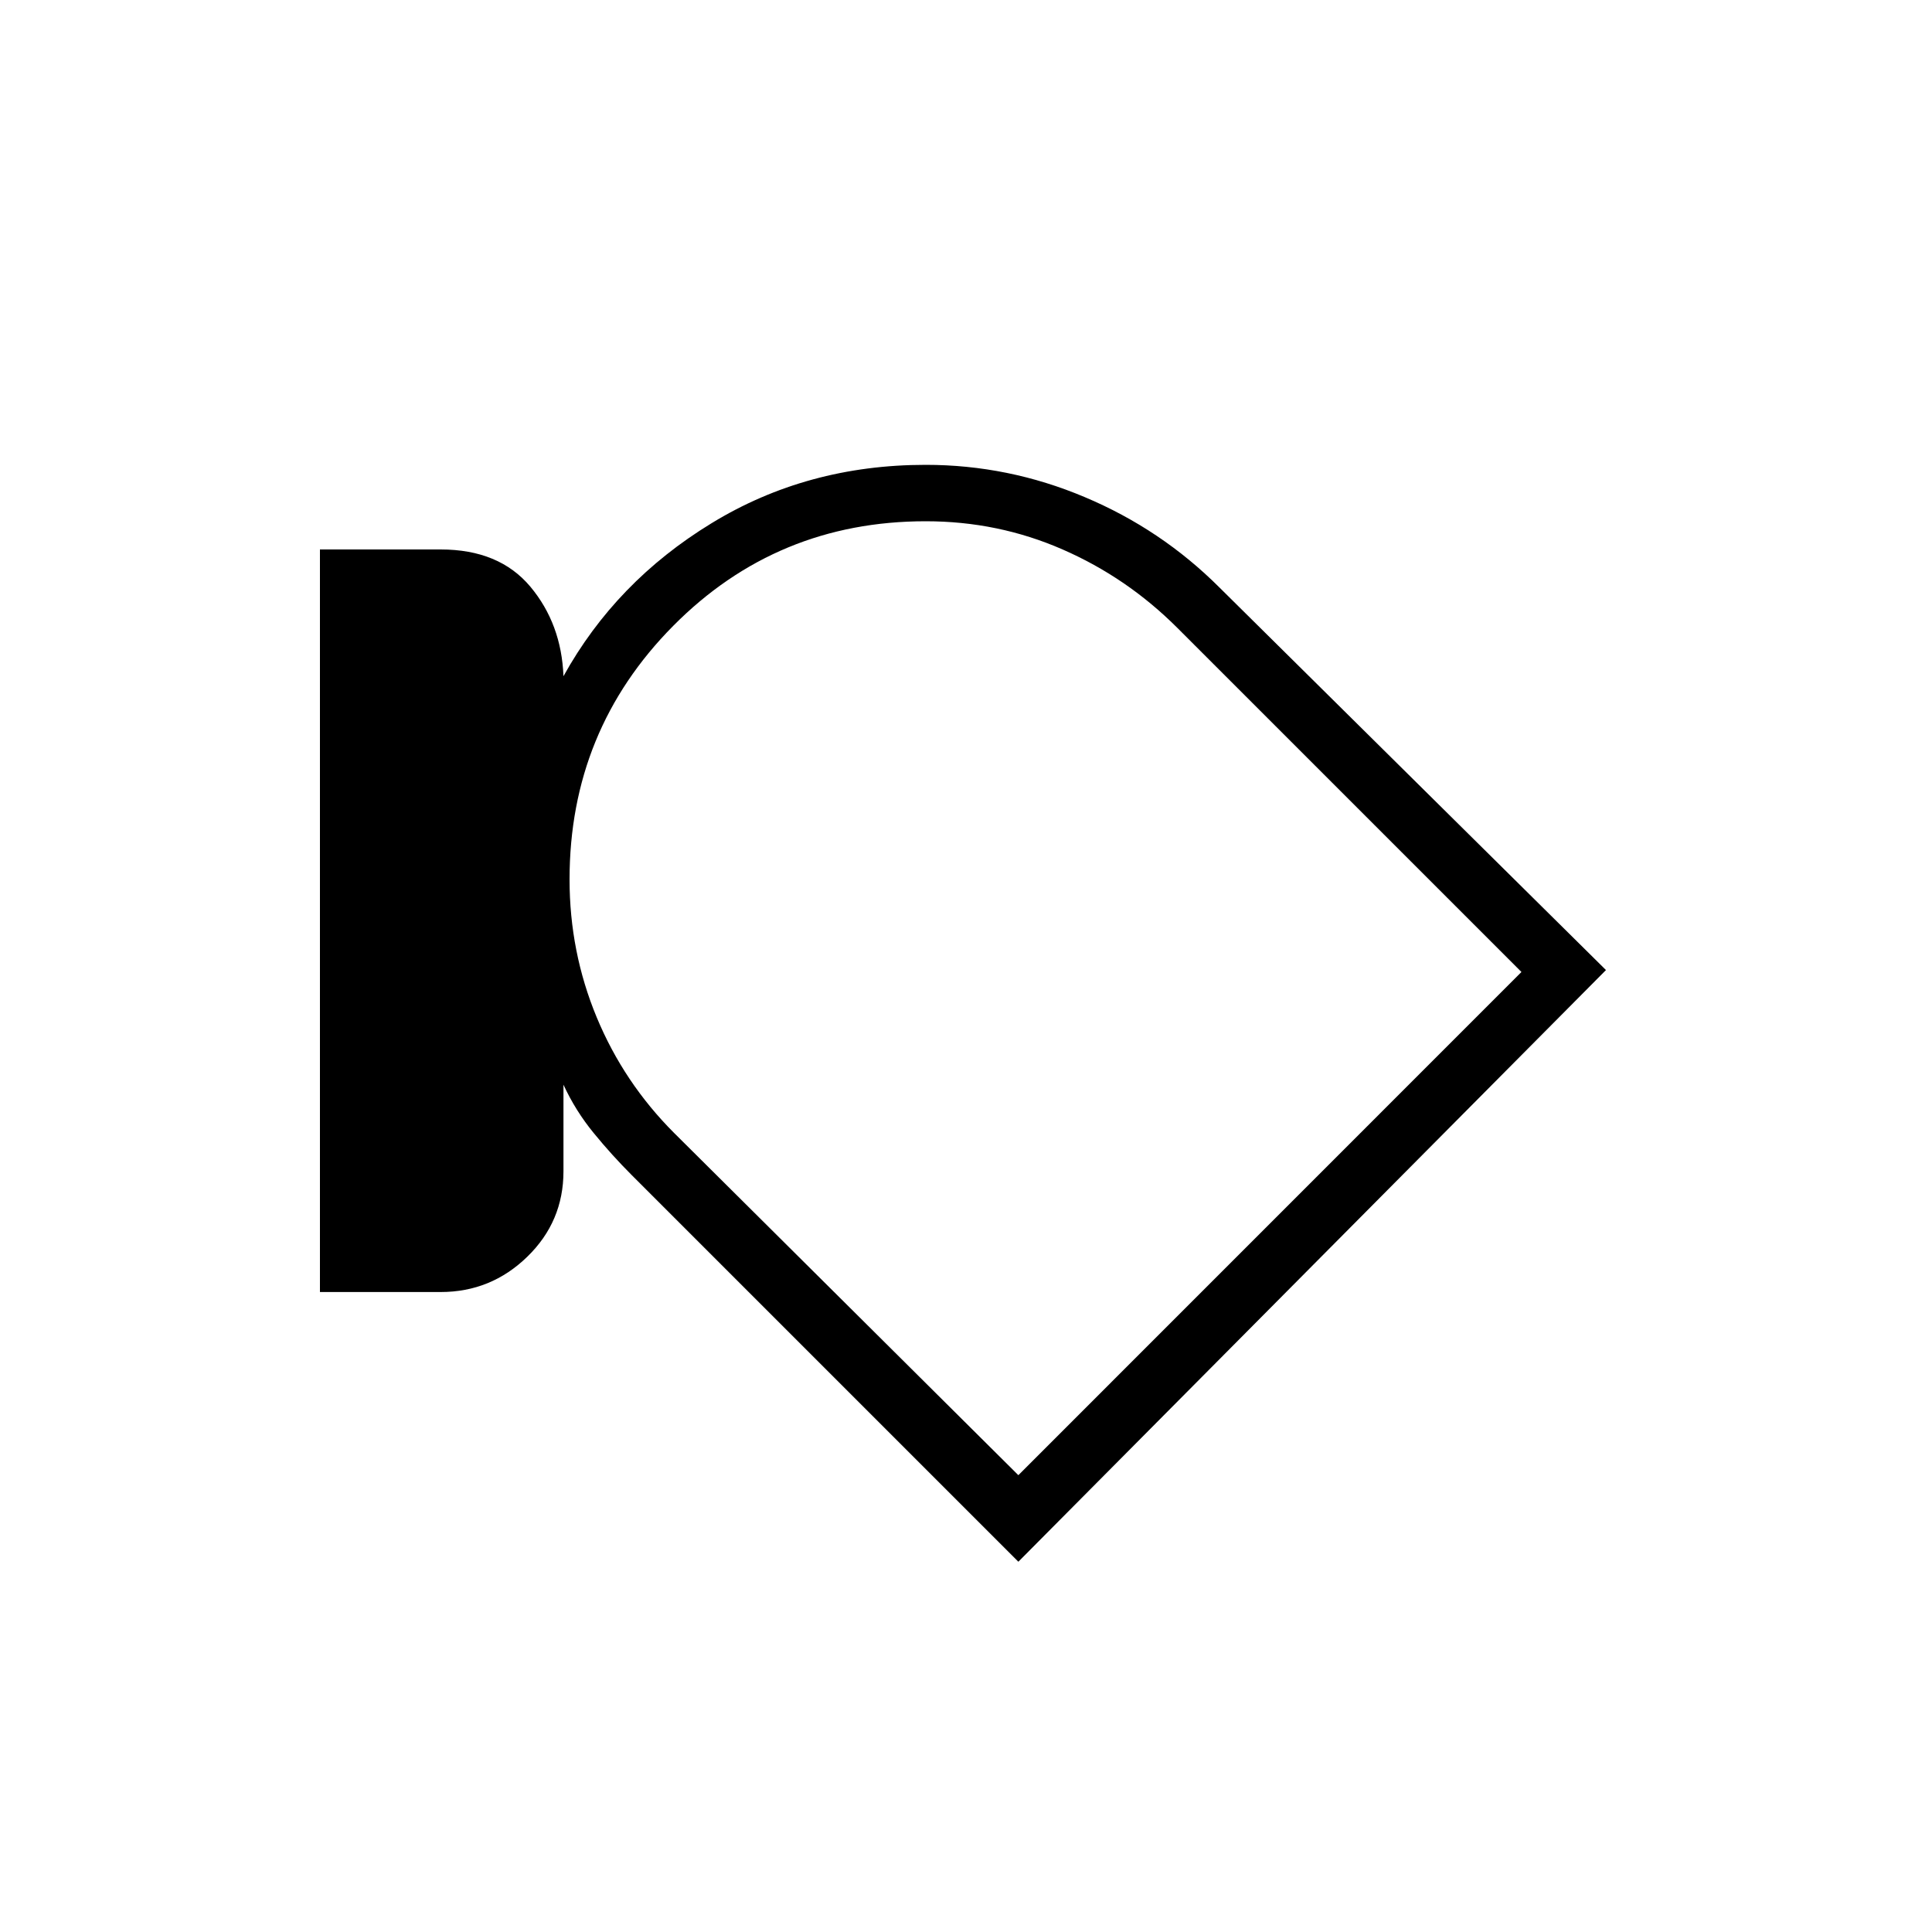 <svg xmlns="http://www.w3.org/2000/svg" height="20" width="20"><path d="M5.896 9.104q0 .75.281 1.427t.802 1.198l3.563 3.542 5.208-5.209L12.188 6.5q-.521-.521-1.188-.812-.667-.292-1.417-.292-1.541 0-2.614 1.083T5.896 9.104Zm4.937 1.25Zm-6.271 3.021h-1.25V5.688h1.25q.605 0 .928.385.322.385.343.927.542-.979 1.532-1.583.989-.605 2.218-.605.855 0 1.646.334.792.333 1.396.937l4 3.959-6.083 6.125-4-4q-.209-.209-.396-.438-.188-.229-.313-.5v.896q0 .521-.375.885-.375.365-.896.365Z"/></svg>